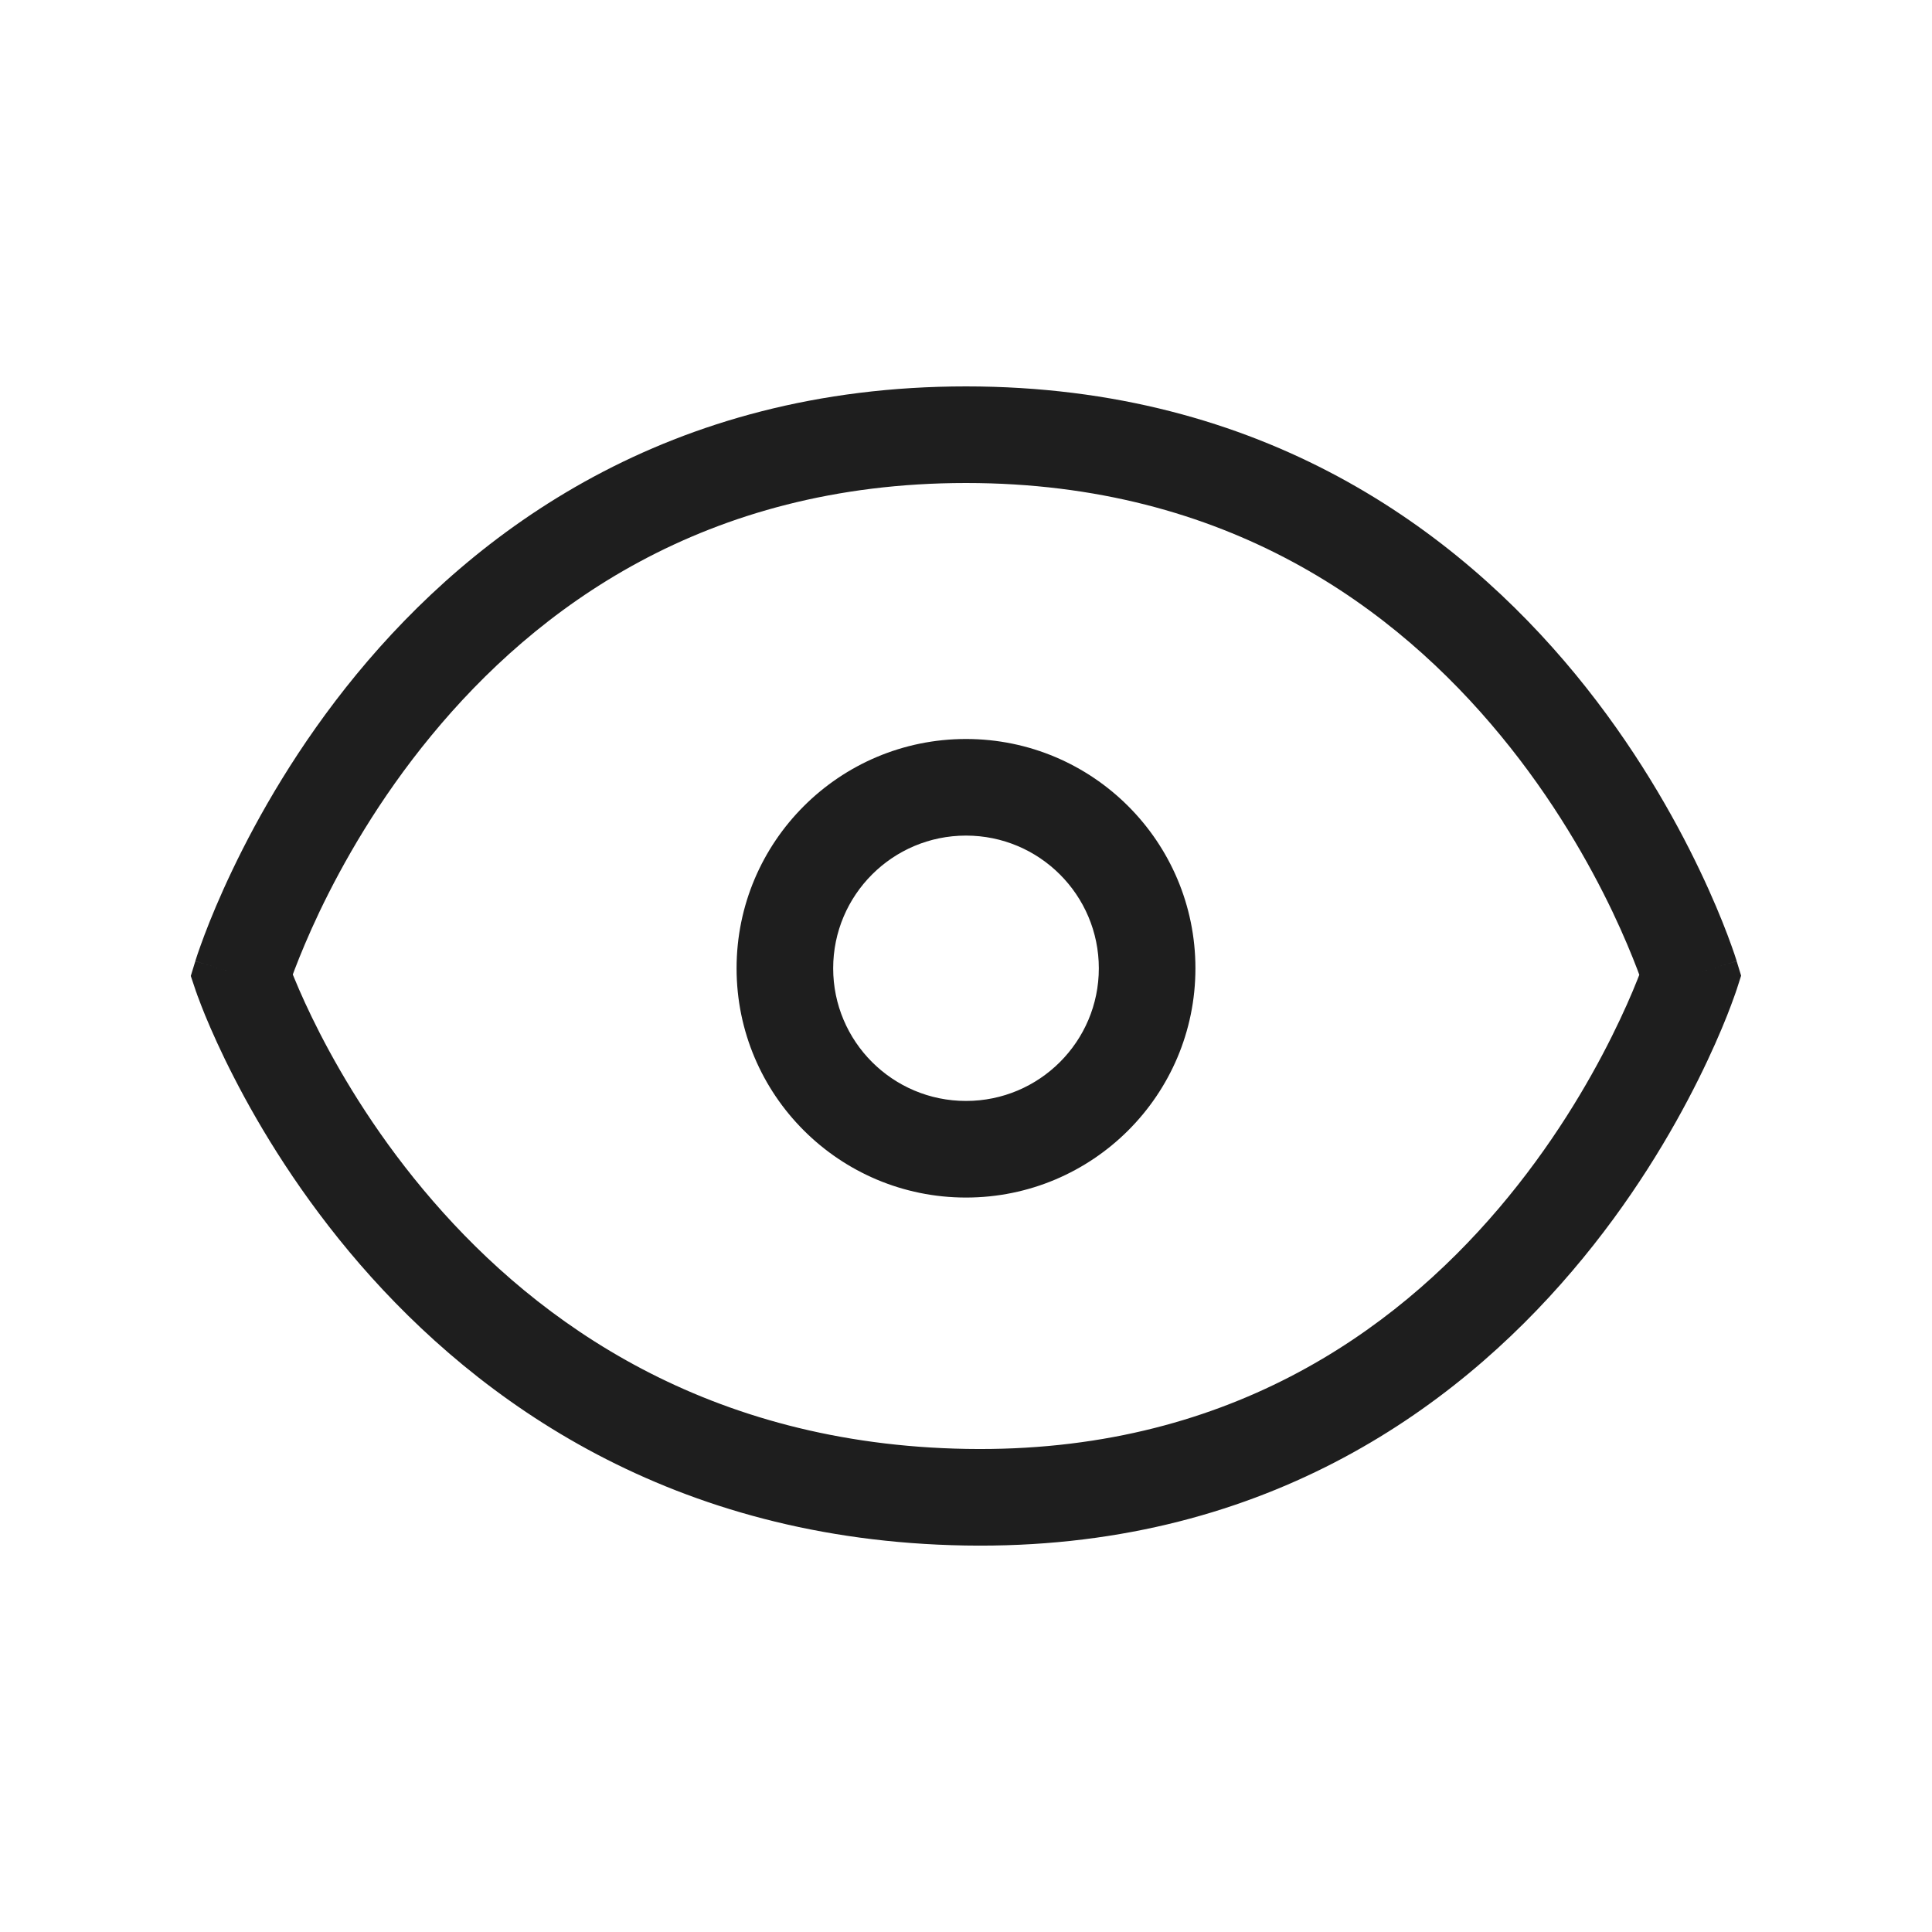 <svg width="20" height="20" viewBox="0 0 20 20" fill="none" xmlns="http://www.w3.org/2000/svg">
<g id="eye-open">
<path id="Icon (Stroke)" fill-rule="evenodd" clip-rule="evenodd" d="M3.031 10.088C3.037 10.102 3.043 10.117 3.05 10.134C3.105 10.268 3.191 10.462 3.312 10.698C3.555 11.171 3.935 11.802 4.483 12.434C5.573 13.693 7.323 14.954 10.008 14.999C12.683 15.044 14.425 13.79 15.515 12.509C16.062 11.866 16.442 11.218 16.685 10.73C16.806 10.487 16.893 10.286 16.948 10.147C16.956 10.127 16.963 10.108 16.97 10.091C16.963 10.073 16.956 10.053 16.948 10.032C16.894 9.891 16.81 9.685 16.692 9.437C16.454 8.939 16.08 8.276 15.536 7.616C14.454 6.301 12.711 5 10 5C7.289 5 5.546 6.301 4.464 7.616C3.92 8.276 3.546 8.939 3.308 9.437C3.19 9.685 3.106 9.891 3.052 10.032C3.045 10.052 3.038 10.071 3.031 10.088ZM17.5 10.096C17.978 9.95 17.978 9.95 17.978 9.949L17.978 9.949L17.977 9.947L17.976 9.942L17.971 9.927C17.967 9.913 17.961 9.895 17.953 9.872C17.937 9.826 17.914 9.76 17.883 9.678C17.821 9.514 17.726 9.282 17.594 9.006C17.331 8.455 16.916 7.718 16.309 6.98C15.089 5.498 13.083 4 10 4C6.917 4 4.911 5.498 3.691 6.98C3.084 7.718 2.669 8.455 2.406 9.006C2.274 9.282 2.179 9.514 2.117 9.678C2.086 9.76 2.063 9.826 2.047 9.872C2.039 9.895 2.033 9.913 2.029 9.927L2.024 9.942L2.023 9.947L2.022 9.949L2.022 9.949C2.022 9.95 2.022 9.95 2.5 10.096L2.022 9.95L1.975 10.103L2.026 10.255L2.5 10.096C2.026 10.255 2.026 10.255 2.026 10.255L2.026 10.256L2.027 10.257L2.028 10.262L2.034 10.277C2.038 10.29 2.044 10.307 2.053 10.329C2.069 10.373 2.093 10.436 2.125 10.514C2.19 10.671 2.287 10.891 2.423 11.155C2.692 11.68 3.115 12.382 3.727 13.089C4.956 14.507 6.956 15.948 9.992 15.999C13.038 16.05 15.046 14.603 16.276 13.157C16.889 12.438 17.311 11.717 17.58 11.177C17.715 10.906 17.813 10.678 17.877 10.517C17.909 10.436 17.933 10.371 17.949 10.326C17.957 10.303 17.964 10.285 17.968 10.273L17.973 10.257L17.975 10.252L17.975 10.251L17.976 10.25C17.976 10.25 17.976 10.25 17.5 10.096ZM17.5 10.096L17.976 10.25L18.024 10.1L17.978 9.95L17.5 10.096ZM10 8.65C9.24 8.65 8.625 9.266 8.625 10.024C8.625 10.781 9.24 11.397 10 11.397C10.76 11.397 11.375 10.781 11.375 10.024C11.375 9.266 10.76 8.65 10 8.65ZM7.625 10.024C7.625 8.713 8.689 7.65 10 7.65C11.311 7.65 12.375 8.713 12.375 10.024C12.375 11.335 11.311 12.397 10 12.397C8.689 12.397 7.625 11.335 7.625 10.024Z" fill="#1E1E1E"/>
</g>
</svg>
